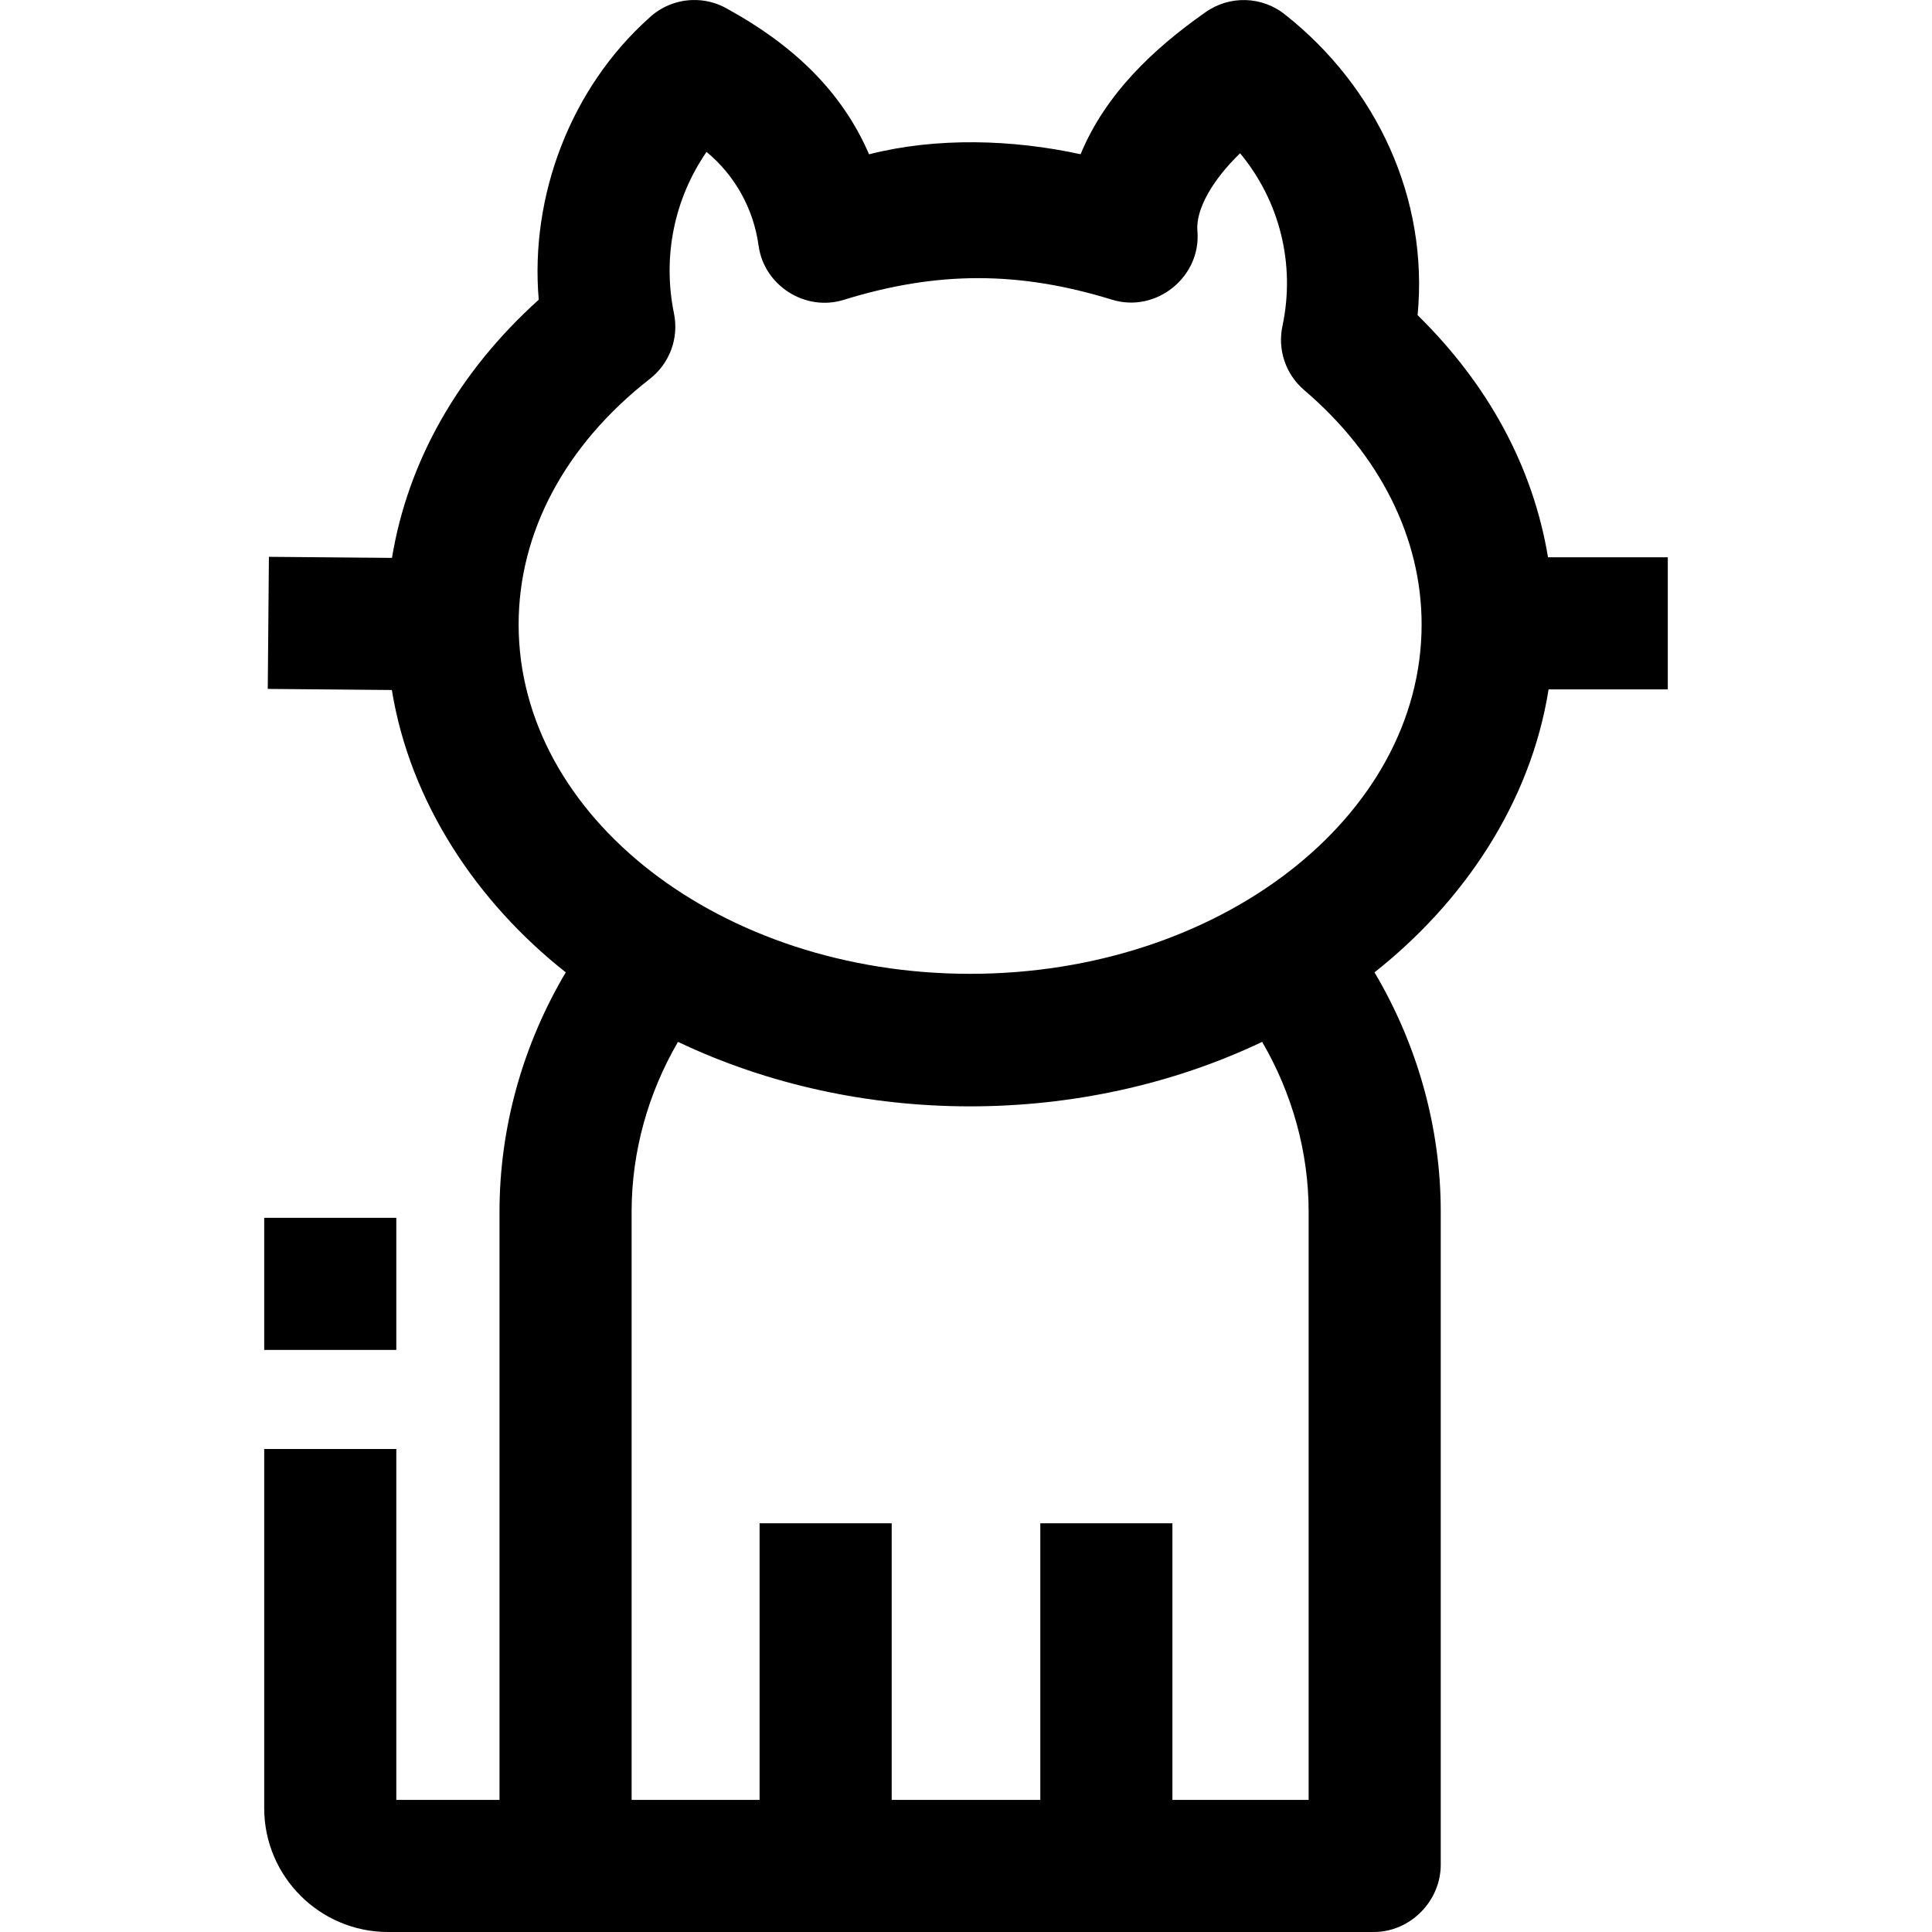 <svg fill="#000000" xmlns="http://www.w3.org/2000/svg"  viewBox="0 0 468 468" width="468px" height="468px"><path d="M 167.619 0.012 C 163.83 0.151 160.111 1.632 157.213 4.371 C 138.281 21.324 128.337 47.385 130.502 72.605 C 111.048 90.124 98.804 111.73 94.949 135.141 L 65.139 134.883 L 64.861 166.881 L 94.92 167.143 C 99.354 194.429 115.561 218.567 137.049 235.539 C 126.703 252.979 121 273.03 121 293.49 L 121 436 L 96 436 L 96 351 L 64 351 L 64 438.006 C 64 454.545 77.458 468 94 468 L 332.787 468 C 341.623 468 349 460.529 349 451.693 L 349 293.49 C 349 273.031 343.298 252.978 332.953 235.539 C 354.546 218.483 370.762 194.466 375.123 167 L 404 167 L 404 135 L 374.986 135 C 371.33 113 360.472 93.115 343.395 76.344 C 346.091 48.029 333.468 21.111 311.393 3.615 C 305.784 -0.96 297.802 -1.206 291.93 3.025 C 279.322 11.855 267.748 22.863 261.756 37.359 C 245.261 33.778 226.947 33.202 210.518 37.375 C 203.601 21.35 191.189 10.411 176.238 2.164 C 173.557 0.606 170.567 -0.097 167.619 0.012 z M 171.15 36.793 C 178.018 42.486 182.523 50.514 183.766 59.543 C 185.094 69.187 195.05 75.523 204.35 72.643 C 226.956 65.646 246.721 65.61 269.398 72.602 C 280.07 75.892 291.01 67.07 290.055 55.943 C 289.611 50.771 293.662 43.634 300.393 37.127 C 309.956 48.646 313.853 63.959 310.654 78.992 C 309.431 84.735 311.453 90.686 315.922 94.496 C 334.265 110.139 344.367 130.303 344.367 151.27 C 344.368 197.933 295.306 235.895 235 235.895 C 174.694 235.895 125.631 197.933 125.631 151.27 C 125.631 128.909 136.927 107.773 157.438 91.756 C 162.226 88.017 164.483 81.888 163.264 75.936 C 160.431 62.103 163.362 48.1 171.15 36.793 z M 164.234 252.381 C 207.999 273.206 261.971 273.207 305.738 252.381 C 312.973 264.781 317 278.995 317 293.49 L 317 436 L 284 436 L 284 369 L 252 369 L 252 436 L 216 436 L 216 369 L 184 369 L 184 436 L 153 436 L 153 293.49 C 153 278.995 156.999 264.781 164.234 252.381 z M 64 295 L 64 327 L 96 327 L 96 295 L 64 295 z"/></svg>